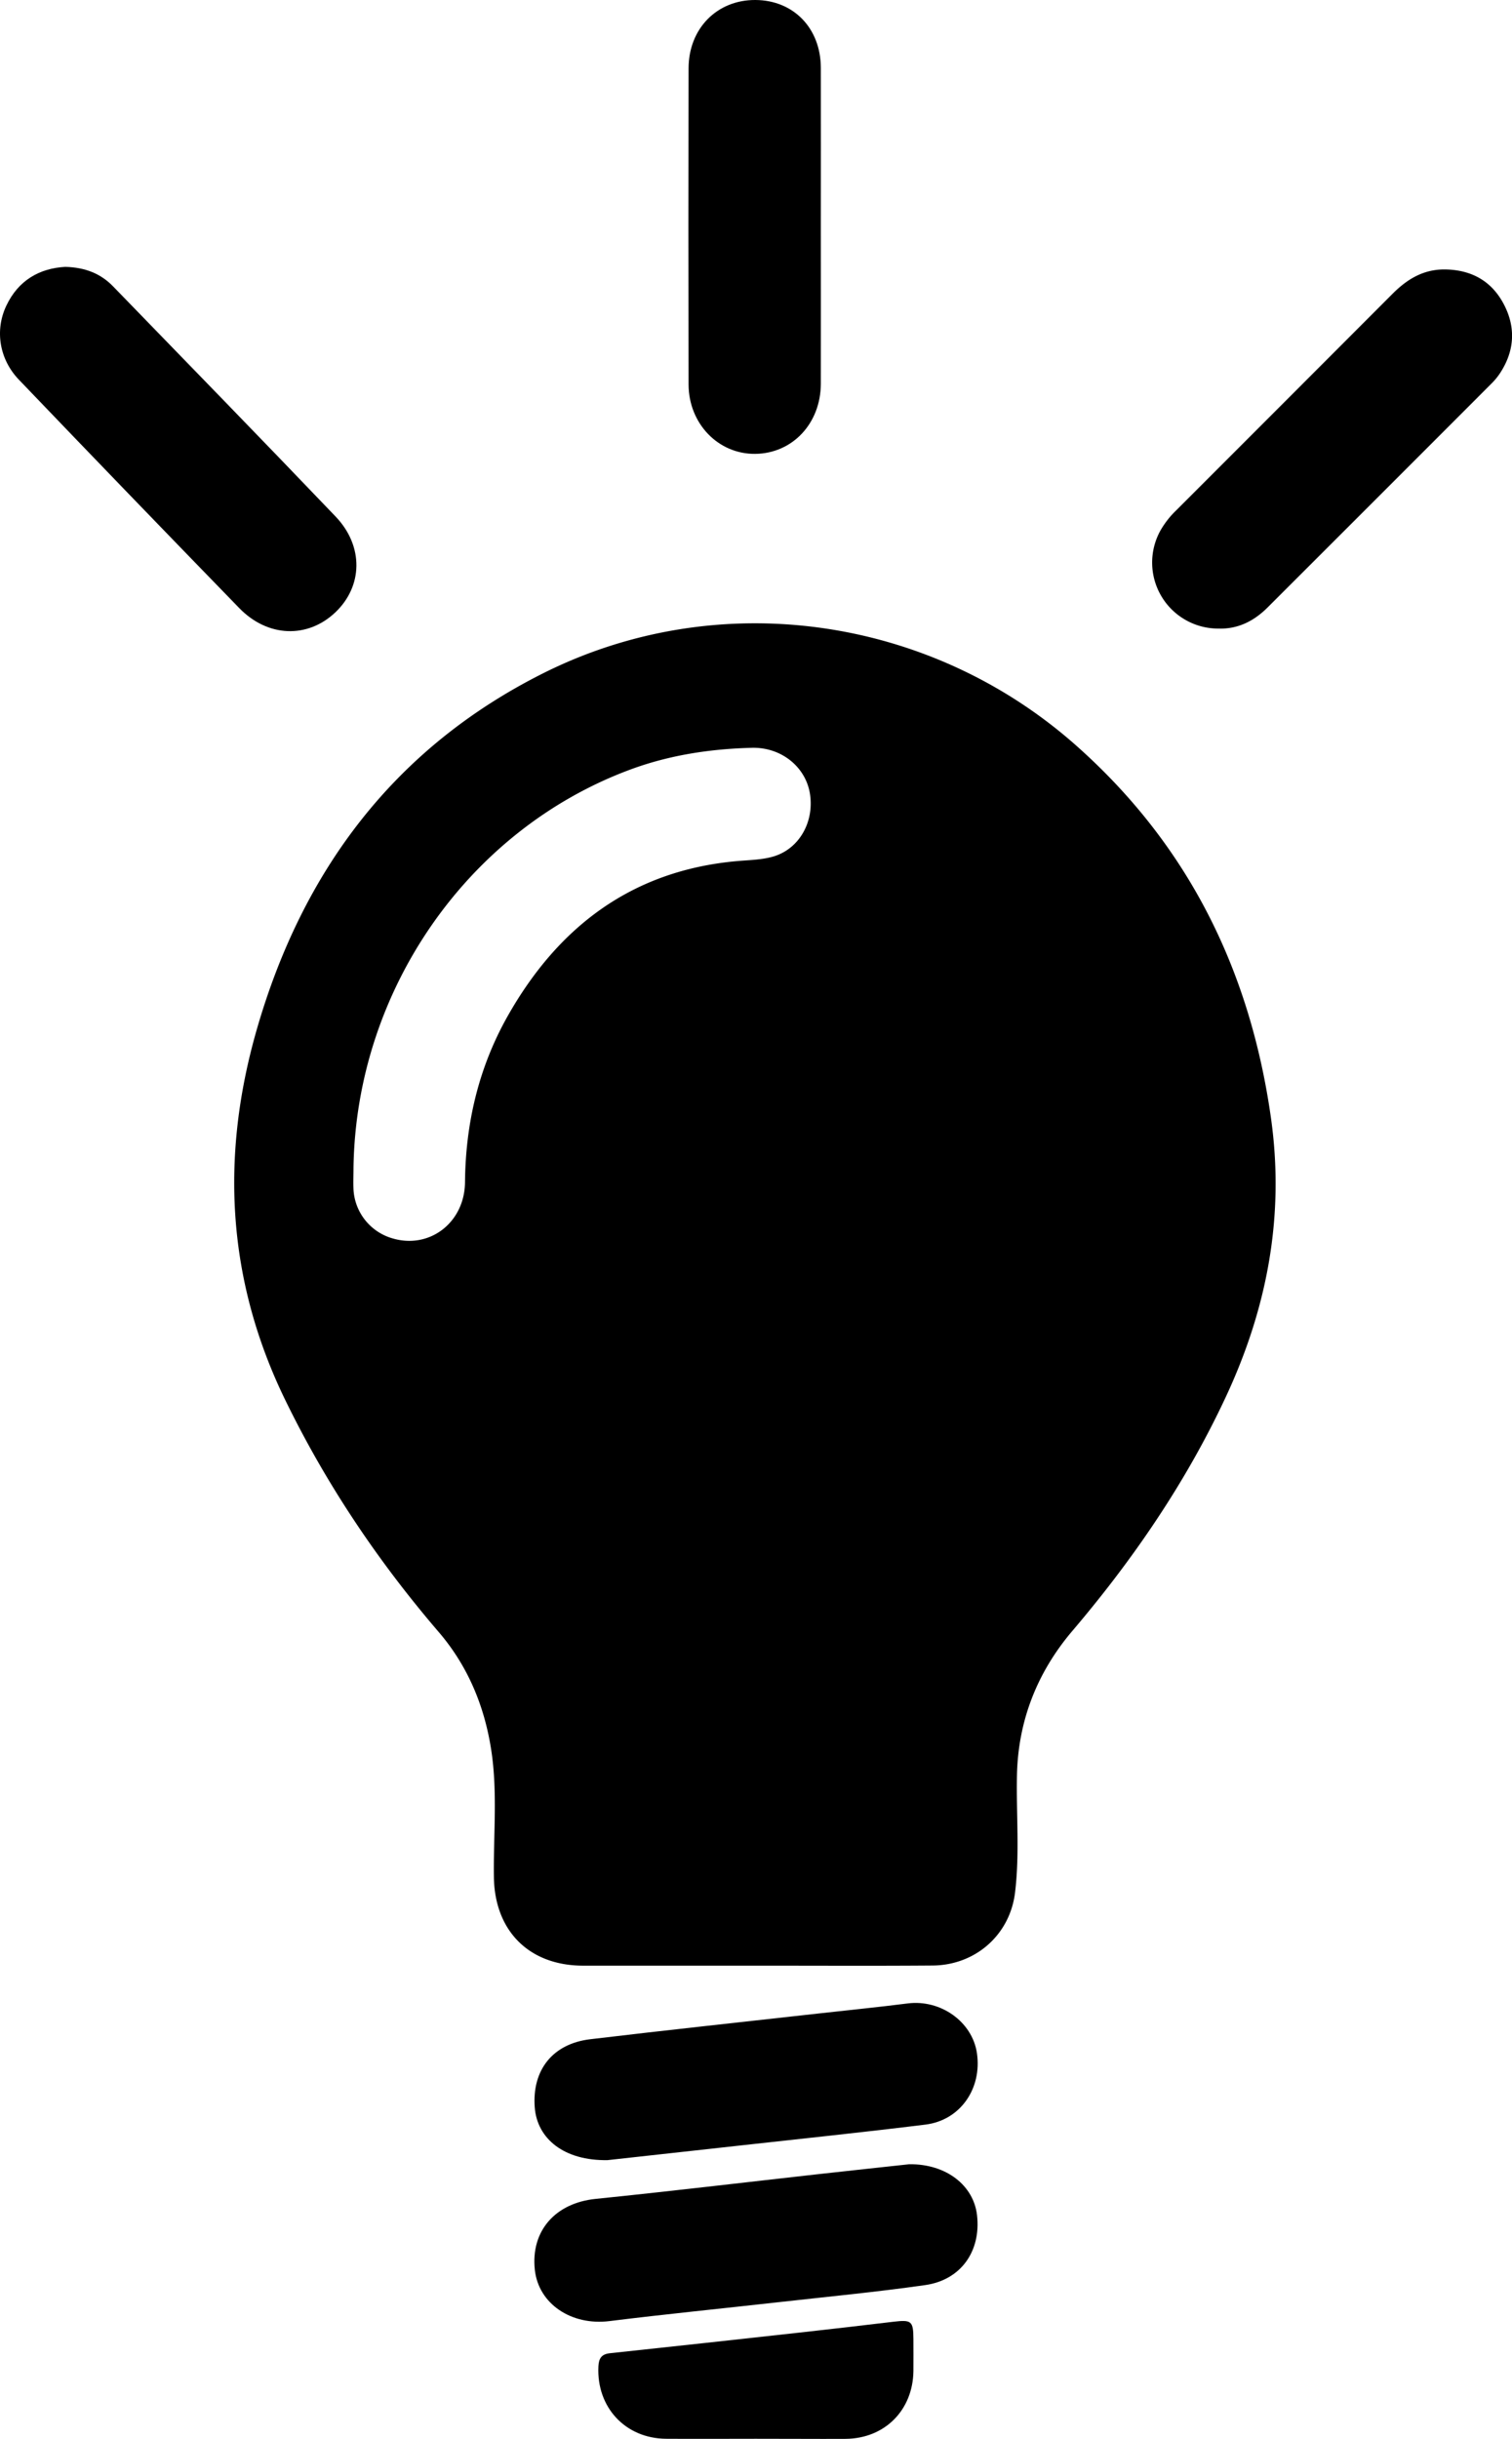 <svg xmlns="http://www.w3.org/2000/svg" viewBox="0 0 1070.9 1726.61">
  <g id="Layer_2" data-name="Layer 2">
    <g id="Layer_1-2" data-name="Layer 1">
      <g id="FRkD19.tif">
        <g>
          <path d="M535.27,1391.62q-61.08,0-122.17,0c-38.37,0-62.77-24.62-63.29-62.75-.4-30.07,2.72-60.31-1.93-90.19-4.8-30.94-16.51-59.18-37.14-83.25-43-50.11-79.45-104.33-108.49-163.82C160.69,906.5,156,818.9,181.82,729c32.3-112.28,97.26-199.37,202.82-252.31,123.94-62.15,273.86-40.88,377.61,51.16,79.26,70.3,123,158.79,137.86,263.13,9.95,69.89-2.61,135.39-32.14,198.49-28.2,60.23-65.38,114.5-108.4,165.1-24.87,29.25-38.5,63.46-39.29,102.33-.56,27.69,2,55.48-1.37,83.06-3.68,29.94-28.09,51.33-58.38,51.56C618.78,1391.84,577,1391.61,535.27,1391.62Zm-284.9-564.9c0,5.13-.24,10.28,0,15.39A38.17,38.17,0,0,0,278,876.72c26.24,7.78,51.08-11.12,51.35-39.78.39-41.89,9.76-81.5,30.4-117.91,35.81-63.13,87.95-102.7,162.09-109.39,8.49-.77,17.25-.84,25.36-3.11,18.6-5.19,29.52-24.27,26.5-44.29-2.85-19-20.06-33.36-41.22-32.82-29.51.76-58.54,5.16-86.41,15.53C331.17,587.69,252.19,701.4,250.37,826.72Z"/>
          <path d="M863,445a46.74,46.74,0,0,1-41.09-69.43,64.14,64.14,0,0,1,11.36-14.46Q909.8,284.6,986.29,208c10.56-10.58,22.29-17.65,38-17.23,18.48.5,32.35,8.52,40.82,24.63,8.61,16.41,7.62,33-2.59,48.64a45.37,45.37,0,0,1-5.81,7.16Q977.29,350.7,897.79,430.07C888.28,439.55,876.92,445.48,863,445Z"/>
          <path d="M46.27,188.93c14.12.4,25,4.75,33.78,13.77,52.63,54.26,105.42,108.38,157.65,163,20.07,21,19.3,49.43-.28,67.92s-47.76,17.69-67.94-3.09Q91.18,350,13.42,268.86C-.41,254.47-3.81,234,4.43,216.53,13,198.32,28.12,189.92,46.27,188.93Z"/>
          <path d="M581.37,159.81c0,37.28.07,74.55,0,111.83-.06,28.11-20.06,49.39-46.47,49.68-26.11.28-47.16-21.35-47.21-49.17q-.23-111.84,0-223.66C487.69,20.25,507.79-.13,535,0c27,.13,46.27,19.92,46.37,48C581.46,85.26,581.36,122.54,581.37,159.81Z"/>
          <path d="M644,1532.2c26.35-.3,45.65,15.13,48,36.13,2.89,25.33-11.32,45.78-36.62,49.41-34.45,4.93-69.13,8.22-103.73,12.1-40,4.49-80.11,8.46-120.08,13.42-26.79,3.32-50.14-12.13-52.77-36.29-3-27.66,14.61-47.34,43.06-50.24,52.63-5.35,105.16-11.65,157.73-17.51C602,1536.72,624.39,1534.33,644,1532.2Z"/>
          <path d="M430.3,1529.29c-30.59.54-49.93-15-51.57-37.48-1.93-26.32,12.7-44.93,39.32-48.11,54.22-6.48,108.52-12.27,162.79-18.35,20.69-2.31,41.42-4.37,62.07-7,23.27-2.94,45.66,12.89,49,35.08,3.76,25.17-11.78,47.65-36.42,50.7-43.69,5.41-87.5,9.94-131.26,14.8C491.3,1522.6,458.39,1526.2,430.3,1529.29Z"/>
          <path d="M535.32,1726.56c-21.2,0-42.4.14-63.6,0-28.89-.25-49.28-22.37-47.89-51.21.28-5.86,2.3-8.72,8.22-9.36q67.23-7.18,134.41-14.63,33.09-3.66,66.14-7.63c13-1.55,14.27-.63,14.34,12.32,0,7.53.08,15,0,22.57-.38,27.8-20.35,47.76-48,48-10.6.09-21.2,0-31.8,0S545.93,1726.58,535.32,1726.56Z"/>
        </g>
      </g>
    </g>
  </g>
</svg>
